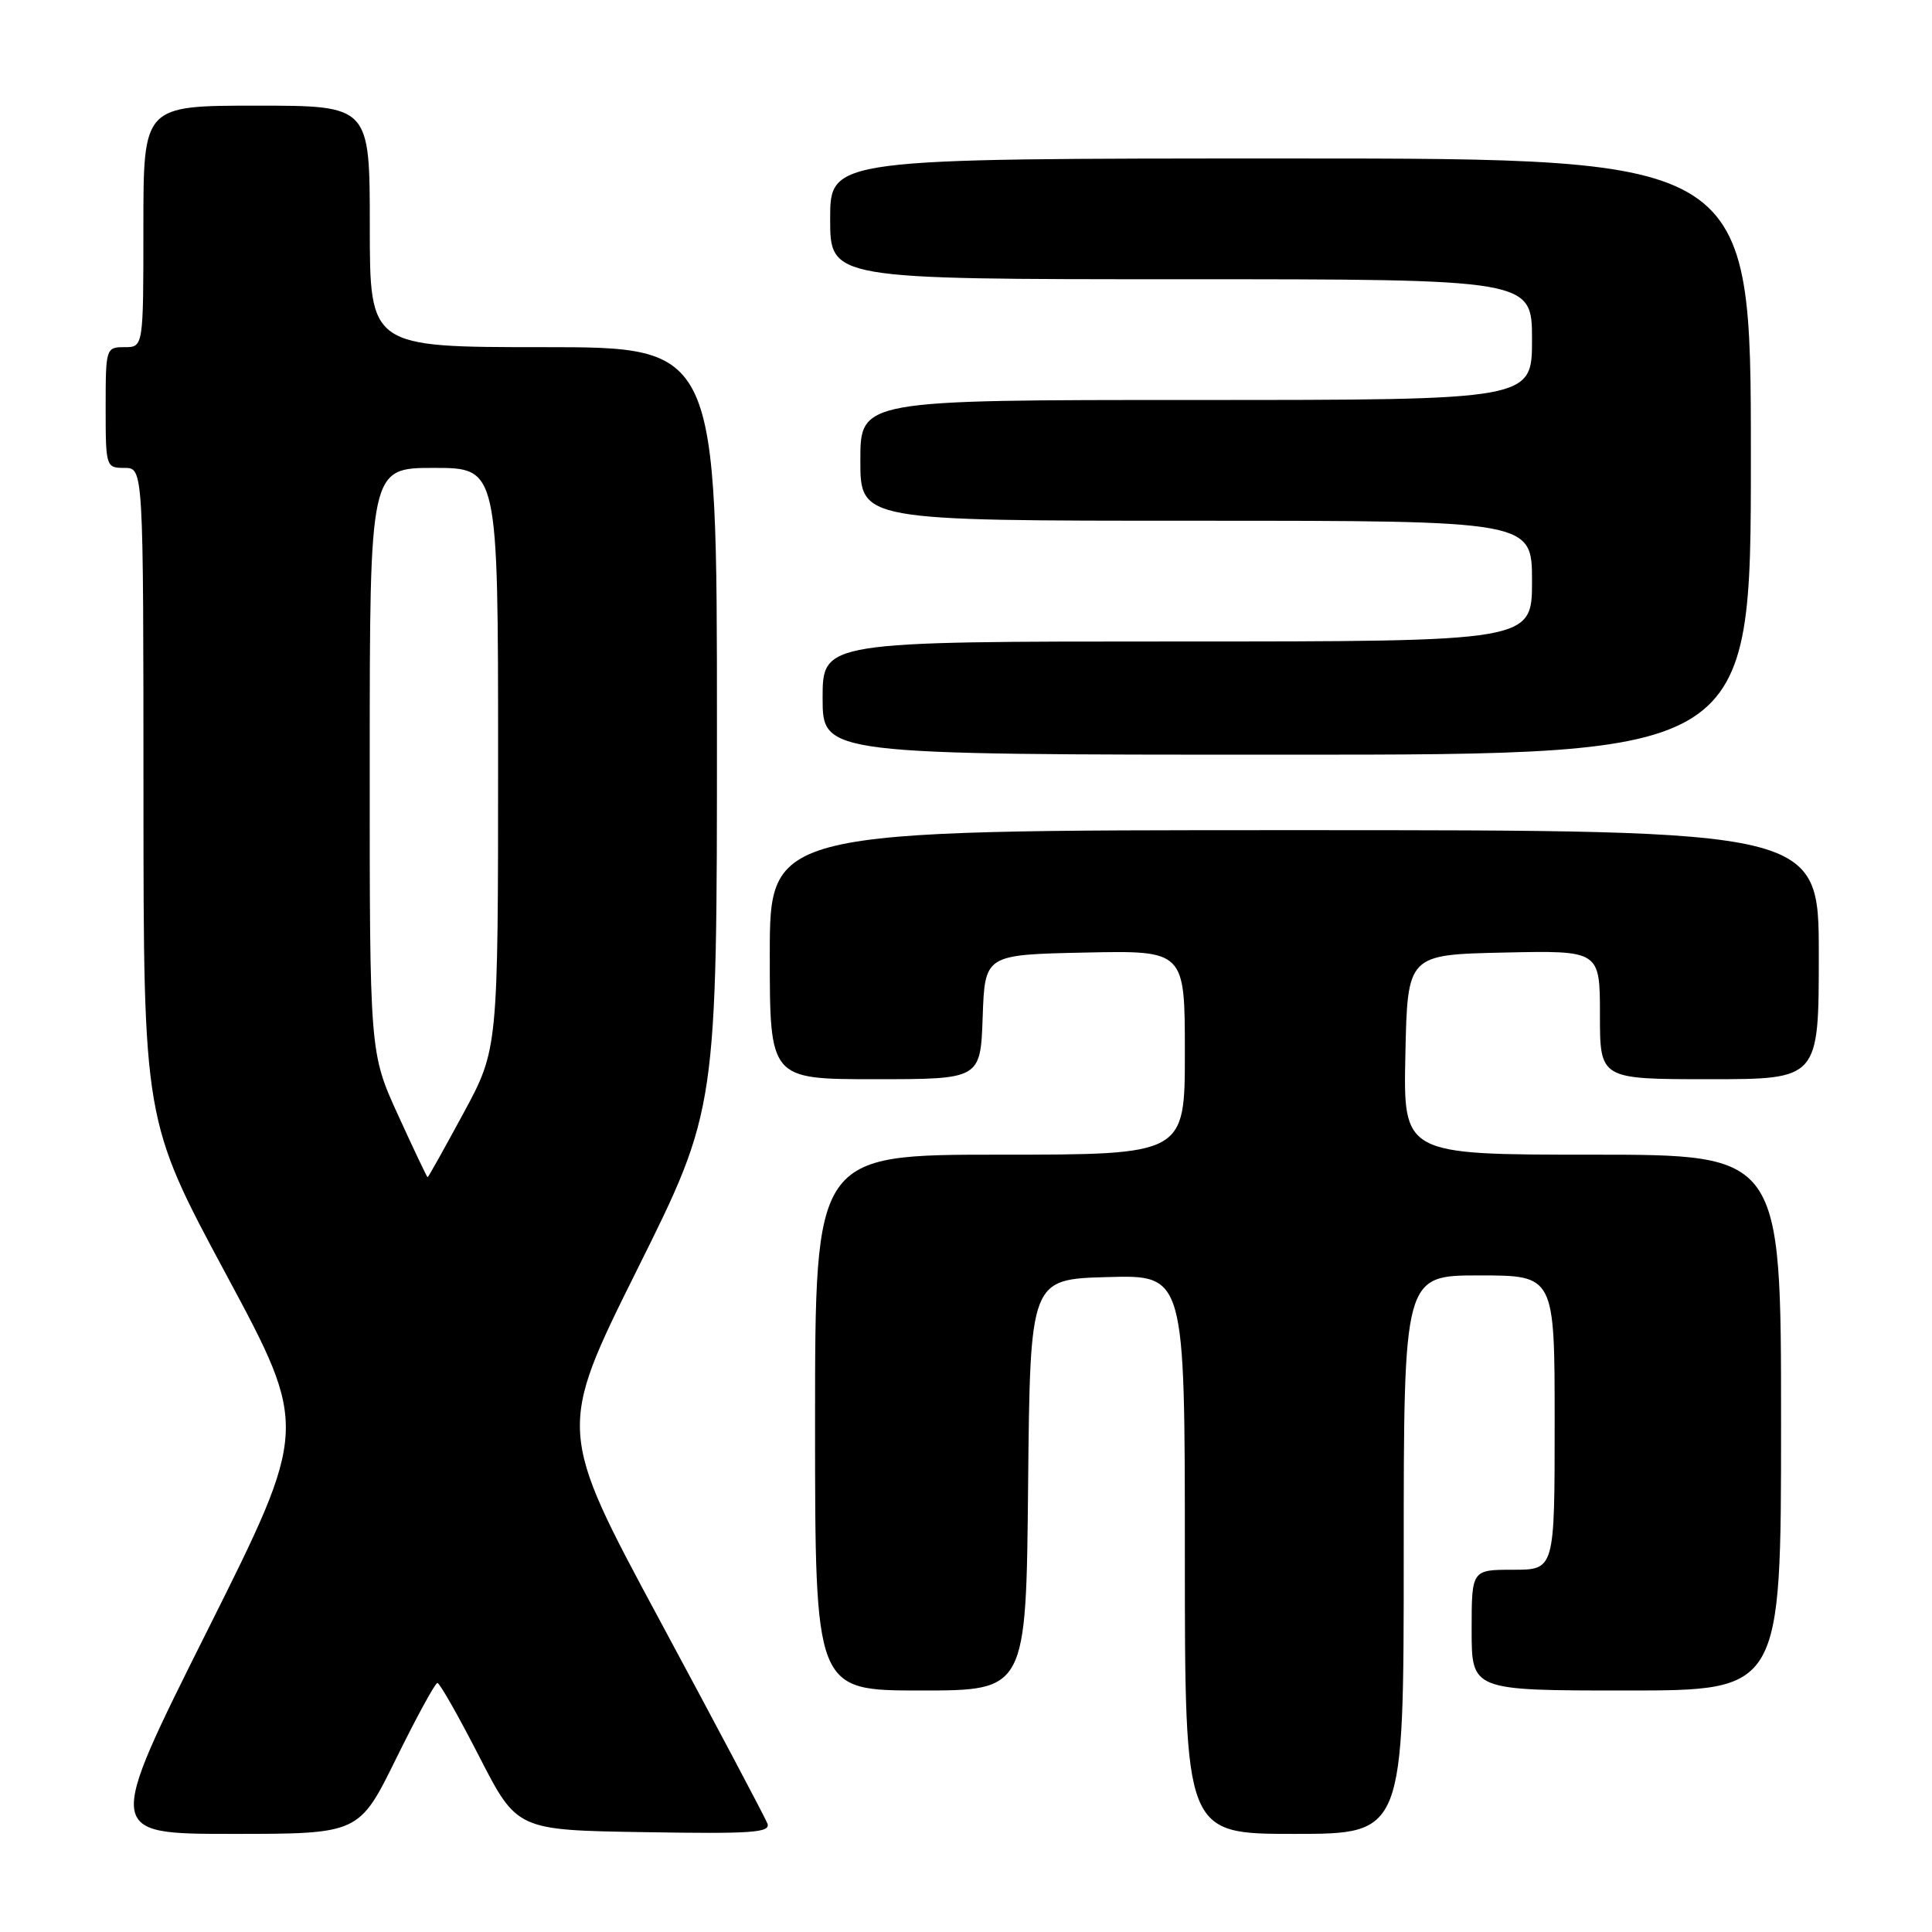 <?xml version="1.0" encoding="UTF-8" standalone="no"?>
<!DOCTYPE svg PUBLIC "-//W3C//DTD SVG 1.1//EN" "http://www.w3.org/Graphics/SVG/1.1/DTD/svg11.dtd" >
<svg xmlns="http://www.w3.org/2000/svg" xmlns:xlink="http://www.w3.org/1999/xlink" version="1.1" viewBox="0 0 256 256">
 <g >
 <path fill="currentColor"
d=" M 52.50 233.00 C 55.21 227.50 57.66 223.00 57.96 223.00 C 58.26 223.00 60.75 227.39 63.50 232.75 C 68.50 242.50 68.50 242.50 85.37 242.77 C 99.73 243.01 102.15 242.84 101.68 241.61 C 101.37 240.81 94.99 228.76 87.49 214.83 C 73.85 189.50 73.85 189.50 84.42 168.24 C 95.00 146.99 95.00 146.99 95.00 96.49 C 95.00 46.00 95.00 46.00 72.00 46.00 C 49.00 46.00 49.00 46.00 49.00 30.00 C 49.00 14.00 49.00 14.00 34.00 14.00 C 19.00 14.00 19.00 14.00 19.00 30.00 C 19.00 46.00 19.00 46.00 16.50 46.00 C 14.04 46.00 14.00 46.13 14.00 54.00 C 14.00 61.87 14.04 62.00 16.50 62.00 C 19.00 62.00 19.00 62.00 19.01 105.25 C 19.02 148.50 19.02 148.50 29.96 168.86 C 40.90 189.22 40.90 189.22 27.45 216.11 C 13.99 243.00 13.99 243.00 30.79 243.00 C 47.58 243.00 47.58 243.00 52.50 233.00 Z  M 186.00 206.00 C 186.00 169.00 186.00 169.00 196.00 169.00 C 206.00 169.00 206.00 169.00 206.00 188.50 C 206.00 208.00 206.00 208.00 200.50 208.00 C 195.00 208.00 195.00 208.00 195.00 216.00 C 195.00 224.00 195.00 224.00 215.50 224.00 C 236.00 224.00 236.00 224.00 236.00 188.50 C 236.00 153.00 236.00 153.00 210.97 153.00 C 185.94 153.00 185.94 153.00 186.22 139.75 C 186.50 126.50 186.50 126.50 199.25 126.22 C 212.00 125.94 212.00 125.94 212.00 134.47 C 212.00 143.00 212.00 143.00 226.50 143.00 C 241.00 143.00 241.00 143.00 241.00 126.50 C 241.00 110.00 241.00 110.00 171.50 110.00 C 102.00 110.00 102.00 110.00 102.00 126.50 C 102.00 143.00 102.00 143.00 115.96 143.00 C 129.92 143.00 129.92 143.00 130.21 134.75 C 130.50 126.50 130.50 126.50 143.75 126.22 C 157.00 125.94 157.00 125.94 157.00 139.47 C 157.00 153.00 157.00 153.00 132.50 153.00 C 108.00 153.00 108.00 153.00 108.00 188.50 C 108.00 224.00 108.00 224.00 121.98 224.00 C 135.97 224.00 135.97 224.00 136.23 196.75 C 136.50 169.50 136.50 169.50 146.75 169.22 C 157.00 168.93 157.00 168.93 157.00 205.97 C 157.00 243.00 157.00 243.00 171.50 243.00 C 186.00 243.00 186.00 243.00 186.00 206.00 Z  M 232.00 60.50 C 232.00 21.00 232.00 21.00 171.00 21.00 C 110.00 21.00 110.00 21.00 110.00 29.00 C 110.00 37.00 110.00 37.00 156.50 37.00 C 203.00 37.00 203.00 37.00 203.00 45.00 C 203.00 53.00 203.00 53.00 158.50 53.00 C 114.00 53.00 114.00 53.00 114.00 61.00 C 114.00 69.00 114.00 69.00 158.50 69.00 C 203.00 69.00 203.00 69.00 203.00 77.00 C 203.00 85.00 203.00 85.00 156.00 85.00 C 109.00 85.00 109.00 85.00 109.00 92.50 C 109.00 100.00 109.00 100.00 170.50 100.00 C 232.00 100.00 232.00 100.00 232.00 60.50 Z  M 52.74 147.74 C 48.98 139.50 48.98 139.50 48.99 100.75 C 49.00 62.00 49.00 62.00 57.50 62.00 C 66.00 62.00 66.00 62.00 66.00 100.51 C 66.00 139.02 66.00 139.02 61.41 147.51 C 58.88 152.18 56.75 156.00 56.66 155.99 C 56.57 155.99 54.81 152.27 52.74 147.74 Z "/>
</g>
</svg>